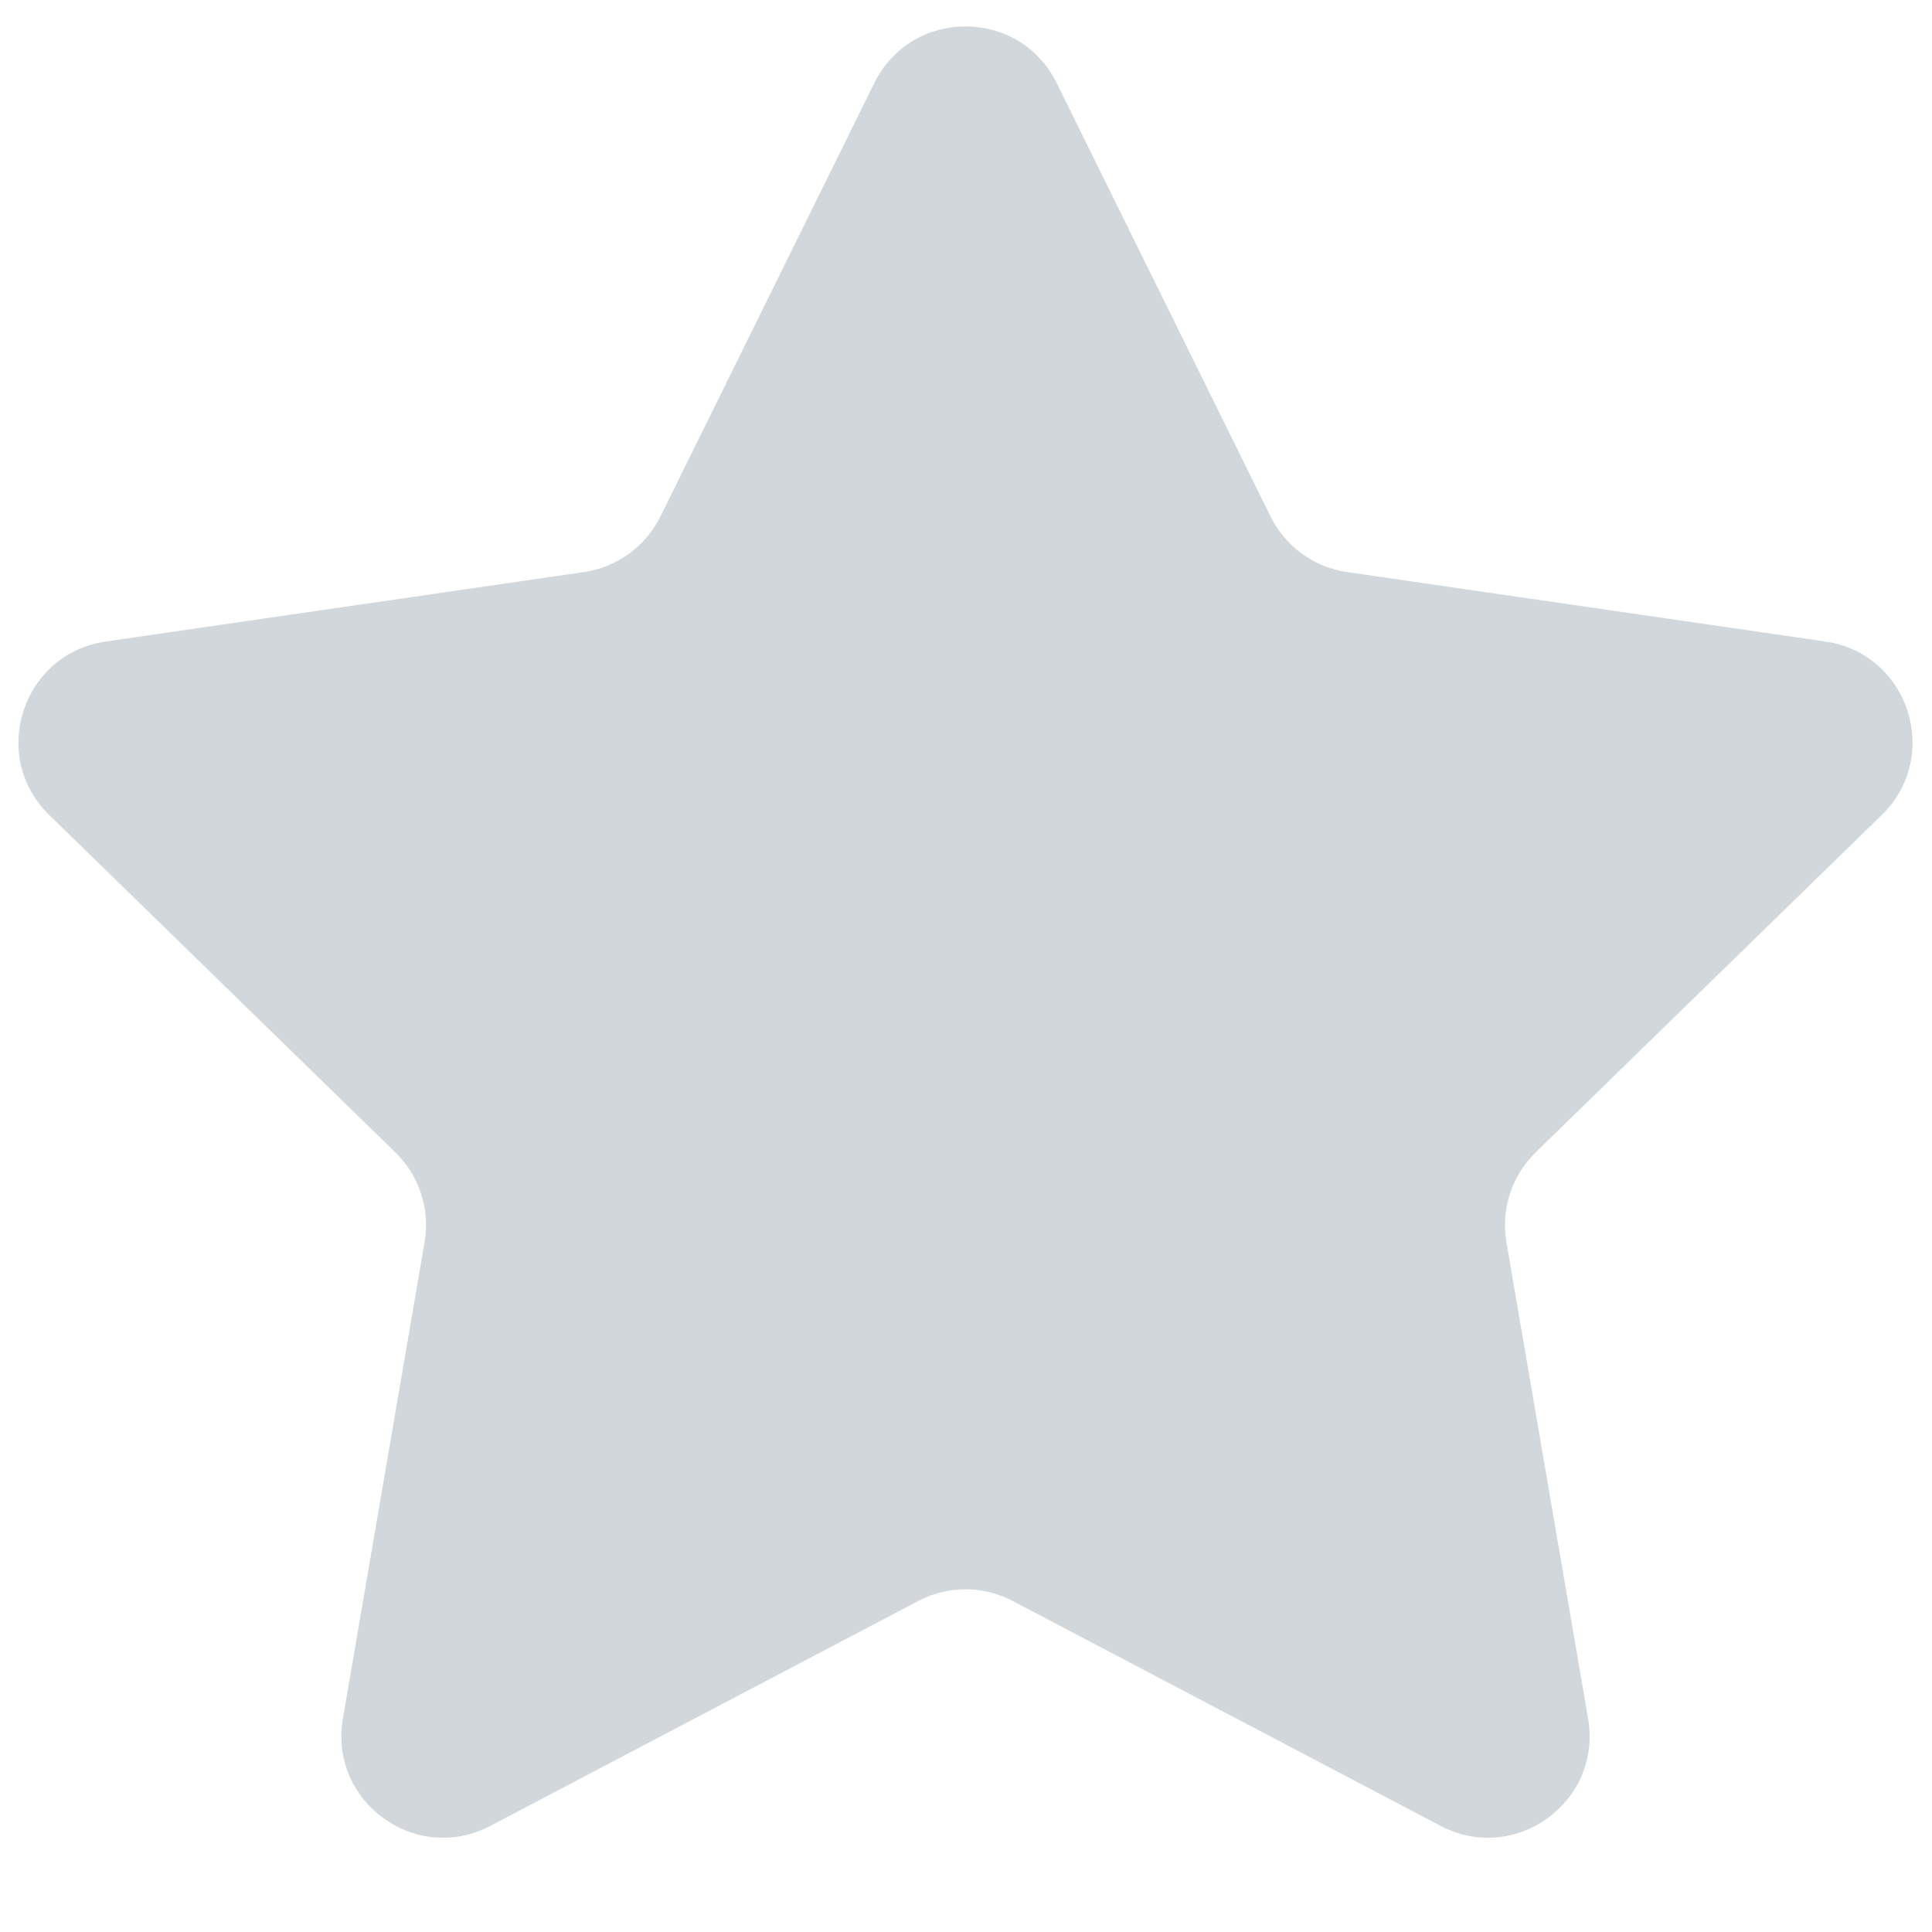 <svg width="19" height="19" viewBox="0 0 19 19" fill="none" xmlns="http://www.w3.org/2000/svg">
<path d="M8.598 0.817C8.965 0.074 10.025 0.074 10.392 0.817L12.495 5.079C12.641 5.374 12.922 5.579 13.248 5.626L17.952 6.309C18.772 6.429 19.099 7.437 18.506 8.015L15.102 11.333C14.867 11.562 14.759 11.893 14.815 12.218L15.618 16.902C15.758 17.719 14.901 18.342 14.167 17.956L9.96 15.745C9.669 15.591 9.321 15.591 9.03 15.745L4.823 17.956C4.089 18.342 3.232 17.719 3.372 16.902L4.175 12.218C4.231 11.893 4.124 11.562 3.888 11.333L0.484 8.015C-0.109 7.437 0.218 6.429 1.039 6.309L5.742 5.626C6.068 5.579 6.349 5.374 6.495 5.079L8.598 0.817Z" fill="#D2D7DC"/>
</svg>
